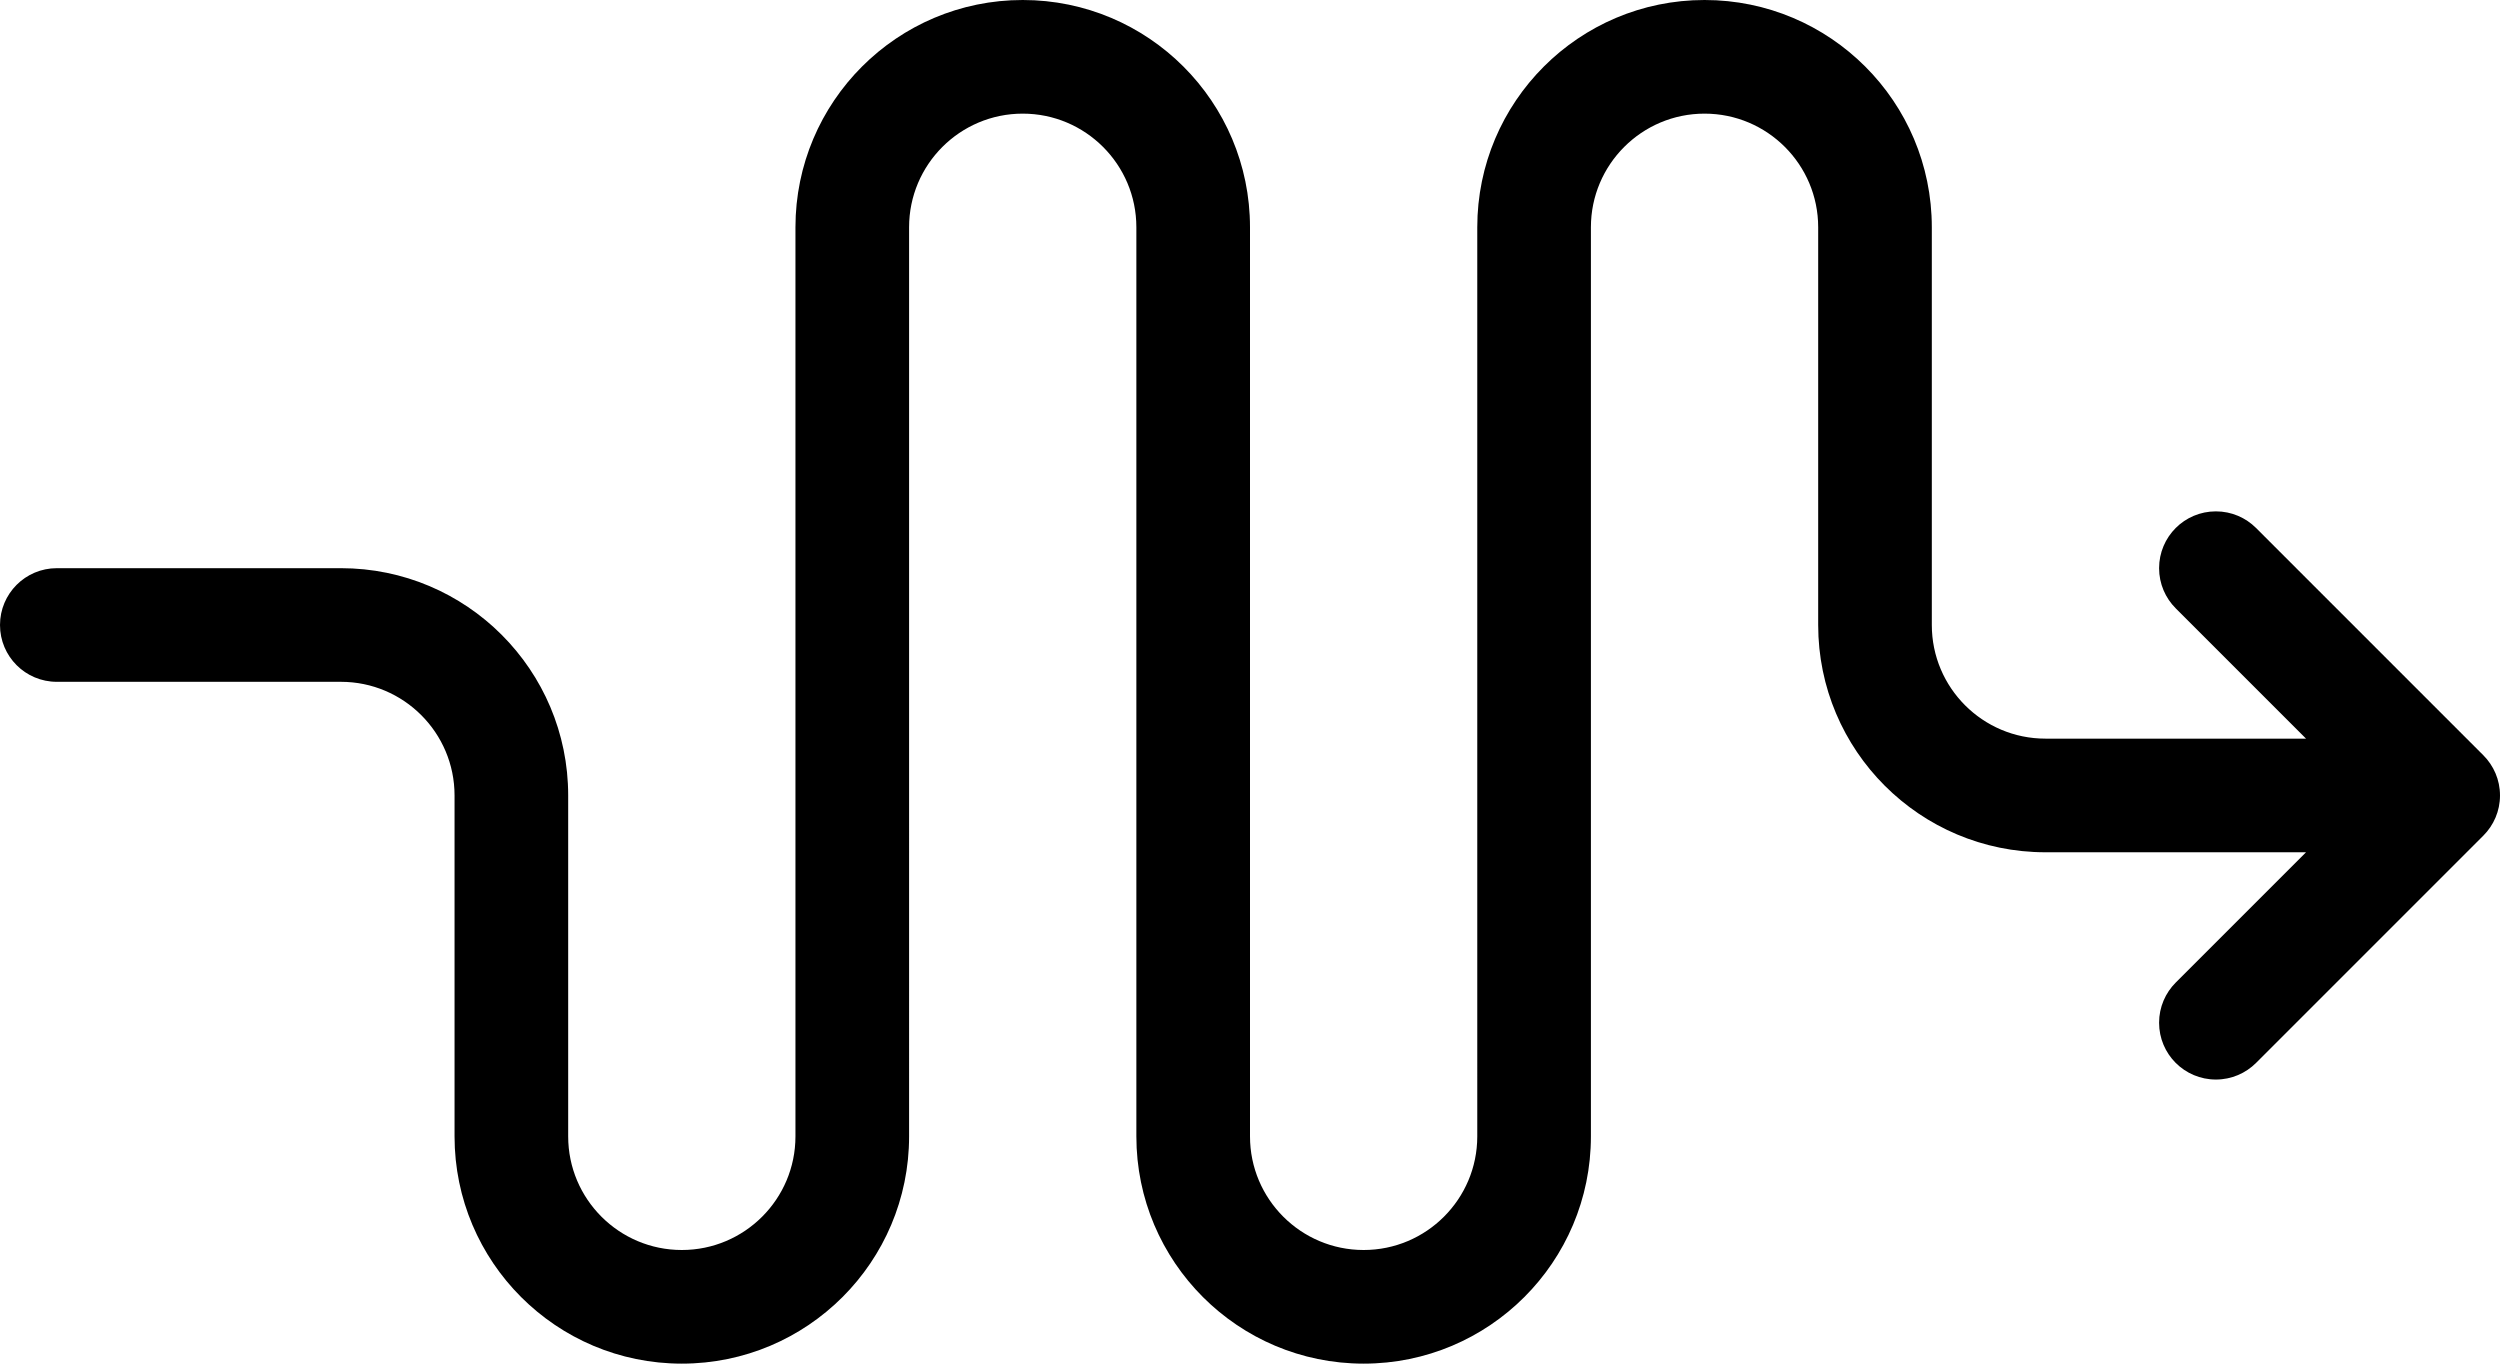 <?xml version="1.0" encoding="iso-8859-1"?>
<!-- Generator: Adobe Illustrator 16.0.4, SVG Export Plug-In . SVG Version: 6.00 Build 0)  -->
<!DOCTYPE svg PUBLIC "-//W3C//DTD SVG 1.1//EN" "http://www.w3.org/Graphics/SVG/1.1/DTD/svg11.dtd">
<svg version="1.1" id="Layer_1" xmlns="http://www.w3.org/2000/svg" xmlns:xlink="http://www.w3.org/1999/xlink" x="0px" y="0px"
	 width="44px" height="24px" viewBox="0 0 44 24" style="enable-background:new 0 0 44 24;" xml:space="preserve">
<g id="_x39_03-squiggle-toolbar-selected_x40_2x.png">
	<g>
		<path d="M43.707,13.293l-4-4C39.526,9.112,39.276,9,39,9c-0.553,0-1,0.447-1,1c0,0.276,0.112,0.526,0.293,0.707L40.586,13H40h-4
			c-1.104,0-2-0.896-2-2V7V4c0-2.209-1.791-4-4-4s-4,1.791-4,4v13.294V20c0,1.104-0.896,2-2,2s-2-0.896-2-2v-5V4
			c0-2.209-1.791-4-4-4s-4,1.791-4,4v12.555V20c0,1.104-0.896,2-2,2s-2-0.896-2-2v-3.445v-2.554C10,14,10,14,10,14
			c0-2.209-1.791-4-4-4H1c-0.553,0-1,0.448-1,1c0,0.553,0.447,1,1,1h1h0.555H6c1.104,0,2,0.896,2,2v3.445V18v2c0,2.209,1.791,4,4,4
			s4-1.791,4-4V9V7.445V4c0-1.104,0.896-2,2-2s2,0.896,2,2v3.445V20c0,2.209,1.791,4,4,4s4-1.791,4-4V9V7.445V4c0-1.104,0.896-2,2-2
			s2,0.896,2,2v3.445V11c0,2.209,1.791,4,4,4h4.586l-2.293,2.293C38.112,17.474,38,17.724,38,18c0,0.553,0.447,1,1,1
			c0.276,0,0.526-0.112,0.707-0.293l4-4C43.888,14.526,44,14.276,44,14S43.888,13.474,43.707,13.293z"/>
	</g>
</g>
<g>
</g>
<g>
</g>
<g>
</g>
<g>
</g>
<g>
</g>
<g>
</g>
<g>
</g>
<g>
</g>
<g>
</g>
<g>
</g>
<g>
</g>
<g>
</g>
<g>
</g>
<g>
</g>
<g>
</g>
</svg>
